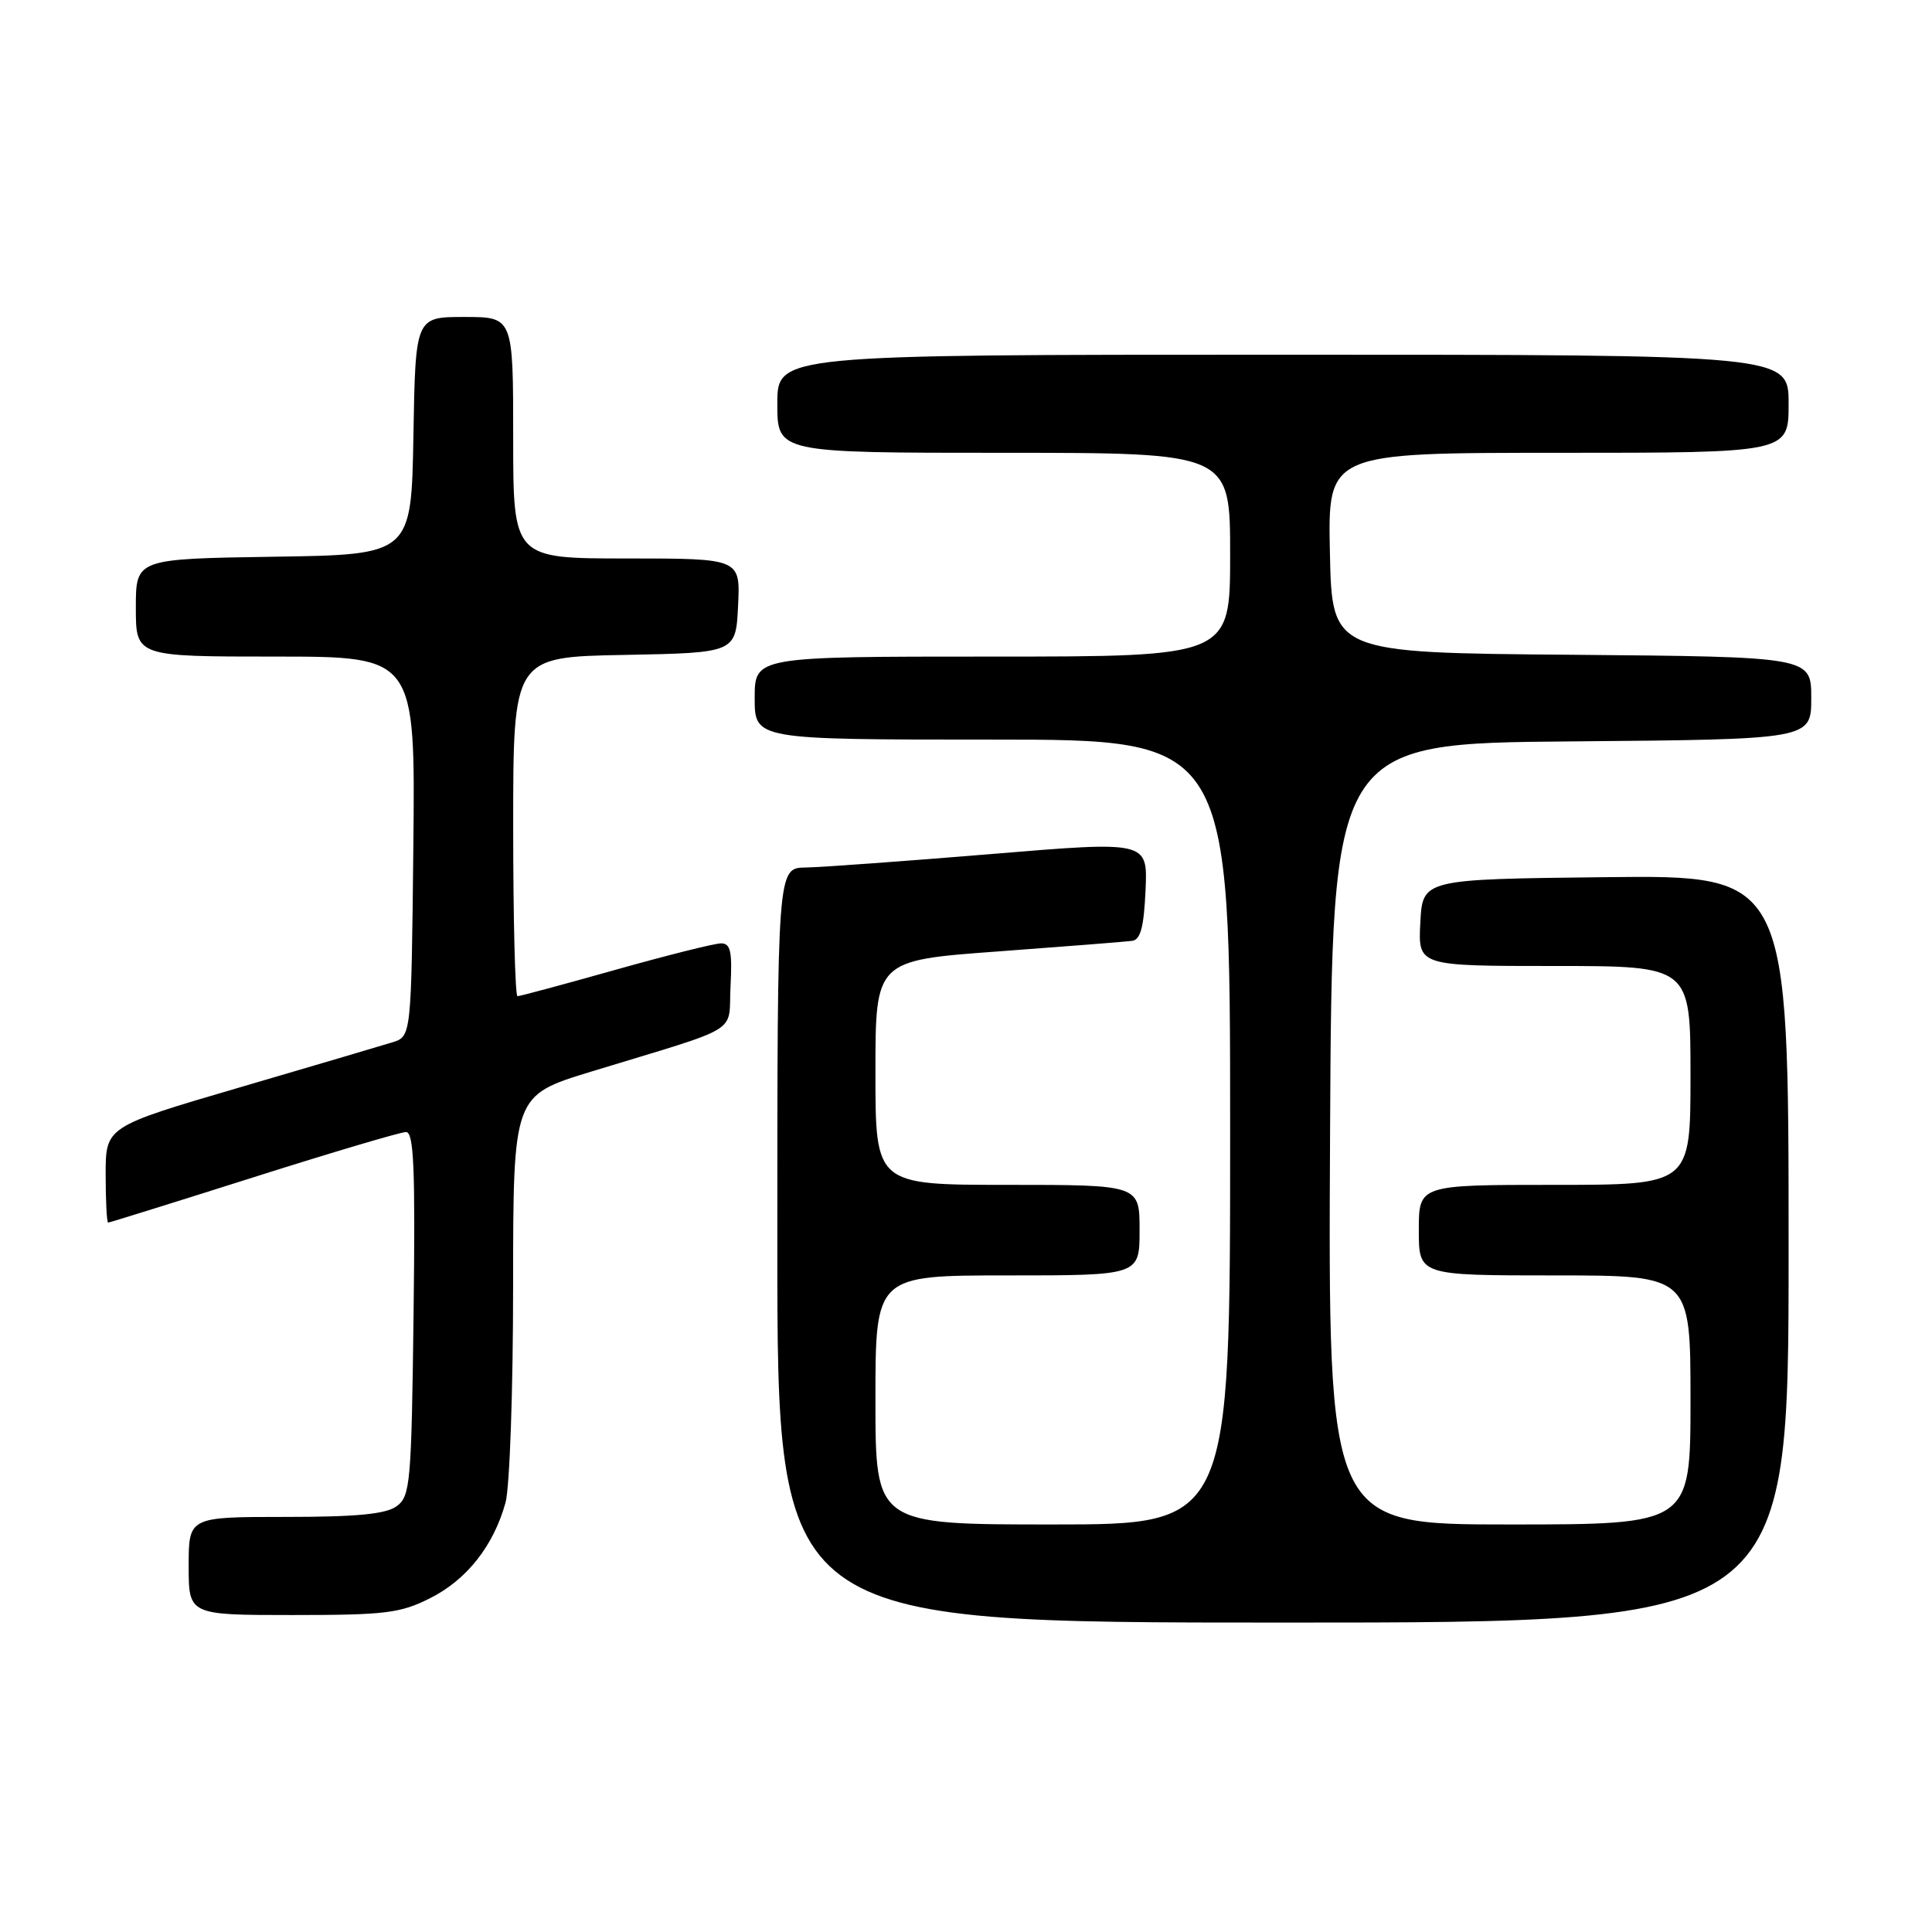 <?xml version="1.0" encoding="UTF-8" standalone="no"?>
<!DOCTYPE svg PUBLIC "-//W3C//DTD SVG 1.1//EN" "http://www.w3.org/Graphics/SVG/1.1/DTD/svg11.dtd" >
<svg xmlns="http://www.w3.org/2000/svg" xmlns:xlink="http://www.w3.org/1999/xlink" version="1.1" viewBox="0 0 256 256">
 <g >
 <path fill="currentColor"
d=" M 237.00 165.48 C 237.00 115.96 237.00 115.96 212.75 116.23 C 188.50 116.50 188.50 116.50 188.20 122.25 C 187.90 128.00 187.90 128.00 205.95 128.00 C 224.00 128.00 224.00 128.00 224.00 142.50 C 224.00 157.00 224.00 157.00 206.00 157.00 C 188.00 157.00 188.00 157.00 188.00 163.00 C 188.00 169.00 188.00 169.00 206.00 169.00 C 224.00 169.00 224.00 169.00 224.00 185.50 C 224.00 202.00 224.00 202.00 199.99 202.00 C 175.98 202.00 175.98 202.00 176.24 150.25 C 176.50 98.50 176.50 98.50 208.25 98.24 C 240.00 97.97 240.00 97.97 240.00 92.50 C 240.00 87.03 240.00 87.03 208.25 86.76 C 176.50 86.50 176.50 86.50 176.22 73.25 C 175.94 60.00 175.94 60.00 206.47 60.00 C 237.00 60.00 237.00 60.00 237.00 53.50 C 237.00 47.00 237.00 47.00 170.00 47.00 C 103.00 47.00 103.00 47.00 103.00 53.50 C 103.00 60.00 103.00 60.00 133.00 60.00 C 163.00 60.00 163.00 60.00 163.00 73.50 C 163.00 87.00 163.00 87.00 131.50 87.00 C 100.00 87.00 100.00 87.00 100.00 92.50 C 100.00 98.00 100.00 98.00 131.50 98.00 C 163.00 98.00 163.00 98.00 163.00 150.00 C 163.00 202.00 163.00 202.00 139.50 202.00 C 116.00 202.00 116.00 202.00 116.00 185.50 C 116.00 169.00 116.00 169.00 133.50 169.00 C 151.00 169.00 151.00 169.00 151.00 163.00 C 151.00 157.00 151.00 157.00 133.50 157.00 C 116.00 157.00 116.00 157.00 116.00 142.13 C 116.00 127.26 116.00 127.26 132.25 126.07 C 141.19 125.41 149.18 124.78 150.00 124.67 C 151.13 124.53 151.57 122.85 151.79 117.96 C 152.08 111.44 152.08 111.44 131.29 113.17 C 119.86 114.11 108.81 114.92 106.75 114.95 C 103.00 115.00 103.00 115.00 103.00 165.00 C 103.00 215.00 103.00 215.00 170.00 215.00 C 237.00 215.00 237.00 215.00 237.00 165.48 Z  M 57.03 211.75 C 61.86 209.31 65.40 204.82 66.98 199.12 C 67.54 197.13 67.99 184.17 67.99 170.33 C 68.00 145.16 68.00 145.16 78.25 142.02 C 98.68 135.78 96.46 137.14 96.80 130.67 C 97.04 126.08 96.80 125.00 95.55 125.00 C 94.69 125.00 88.40 126.58 81.57 128.50 C 74.74 130.43 68.89 132.00 68.57 132.00 C 68.26 132.00 68.00 121.89 68.00 109.53 C 68.00 87.05 68.00 87.05 82.75 86.78 C 97.50 86.50 97.50 86.50 97.80 80.25 C 98.10 74.00 98.10 74.00 83.05 74.00 C 68.00 74.00 68.00 74.00 68.00 58.00 C 68.00 42.00 68.00 42.00 61.53 42.00 C 55.05 42.00 55.05 42.00 54.78 57.75 C 54.50 73.50 54.50 73.50 36.25 73.77 C 18.00 74.05 18.00 74.05 18.00 80.52 C 18.00 87.00 18.00 87.00 36.52 87.00 C 55.03 87.00 55.03 87.00 54.77 112.17 C 54.50 137.33 54.50 137.33 52.00 138.11 C 50.62 138.54 41.51 141.23 31.75 144.09 C 14.00 149.29 14.00 149.29 14.00 155.64 C 14.00 159.14 14.15 162.00 14.33 162.00 C 14.51 162.00 23.17 159.30 33.58 156.00 C 43.98 152.70 53.09 150.00 53.80 150.00 C 54.84 150.00 55.04 154.83 54.80 174.08 C 54.52 196.58 54.37 198.26 52.56 199.58 C 51.12 200.63 47.29 201.00 37.81 201.00 C 25.00 201.00 25.00 201.00 25.00 207.50 C 25.00 214.00 25.00 214.00 38.79 214.00 C 51.10 214.00 53.05 213.76 57.03 211.75 Z "/>
</g>
</svg>